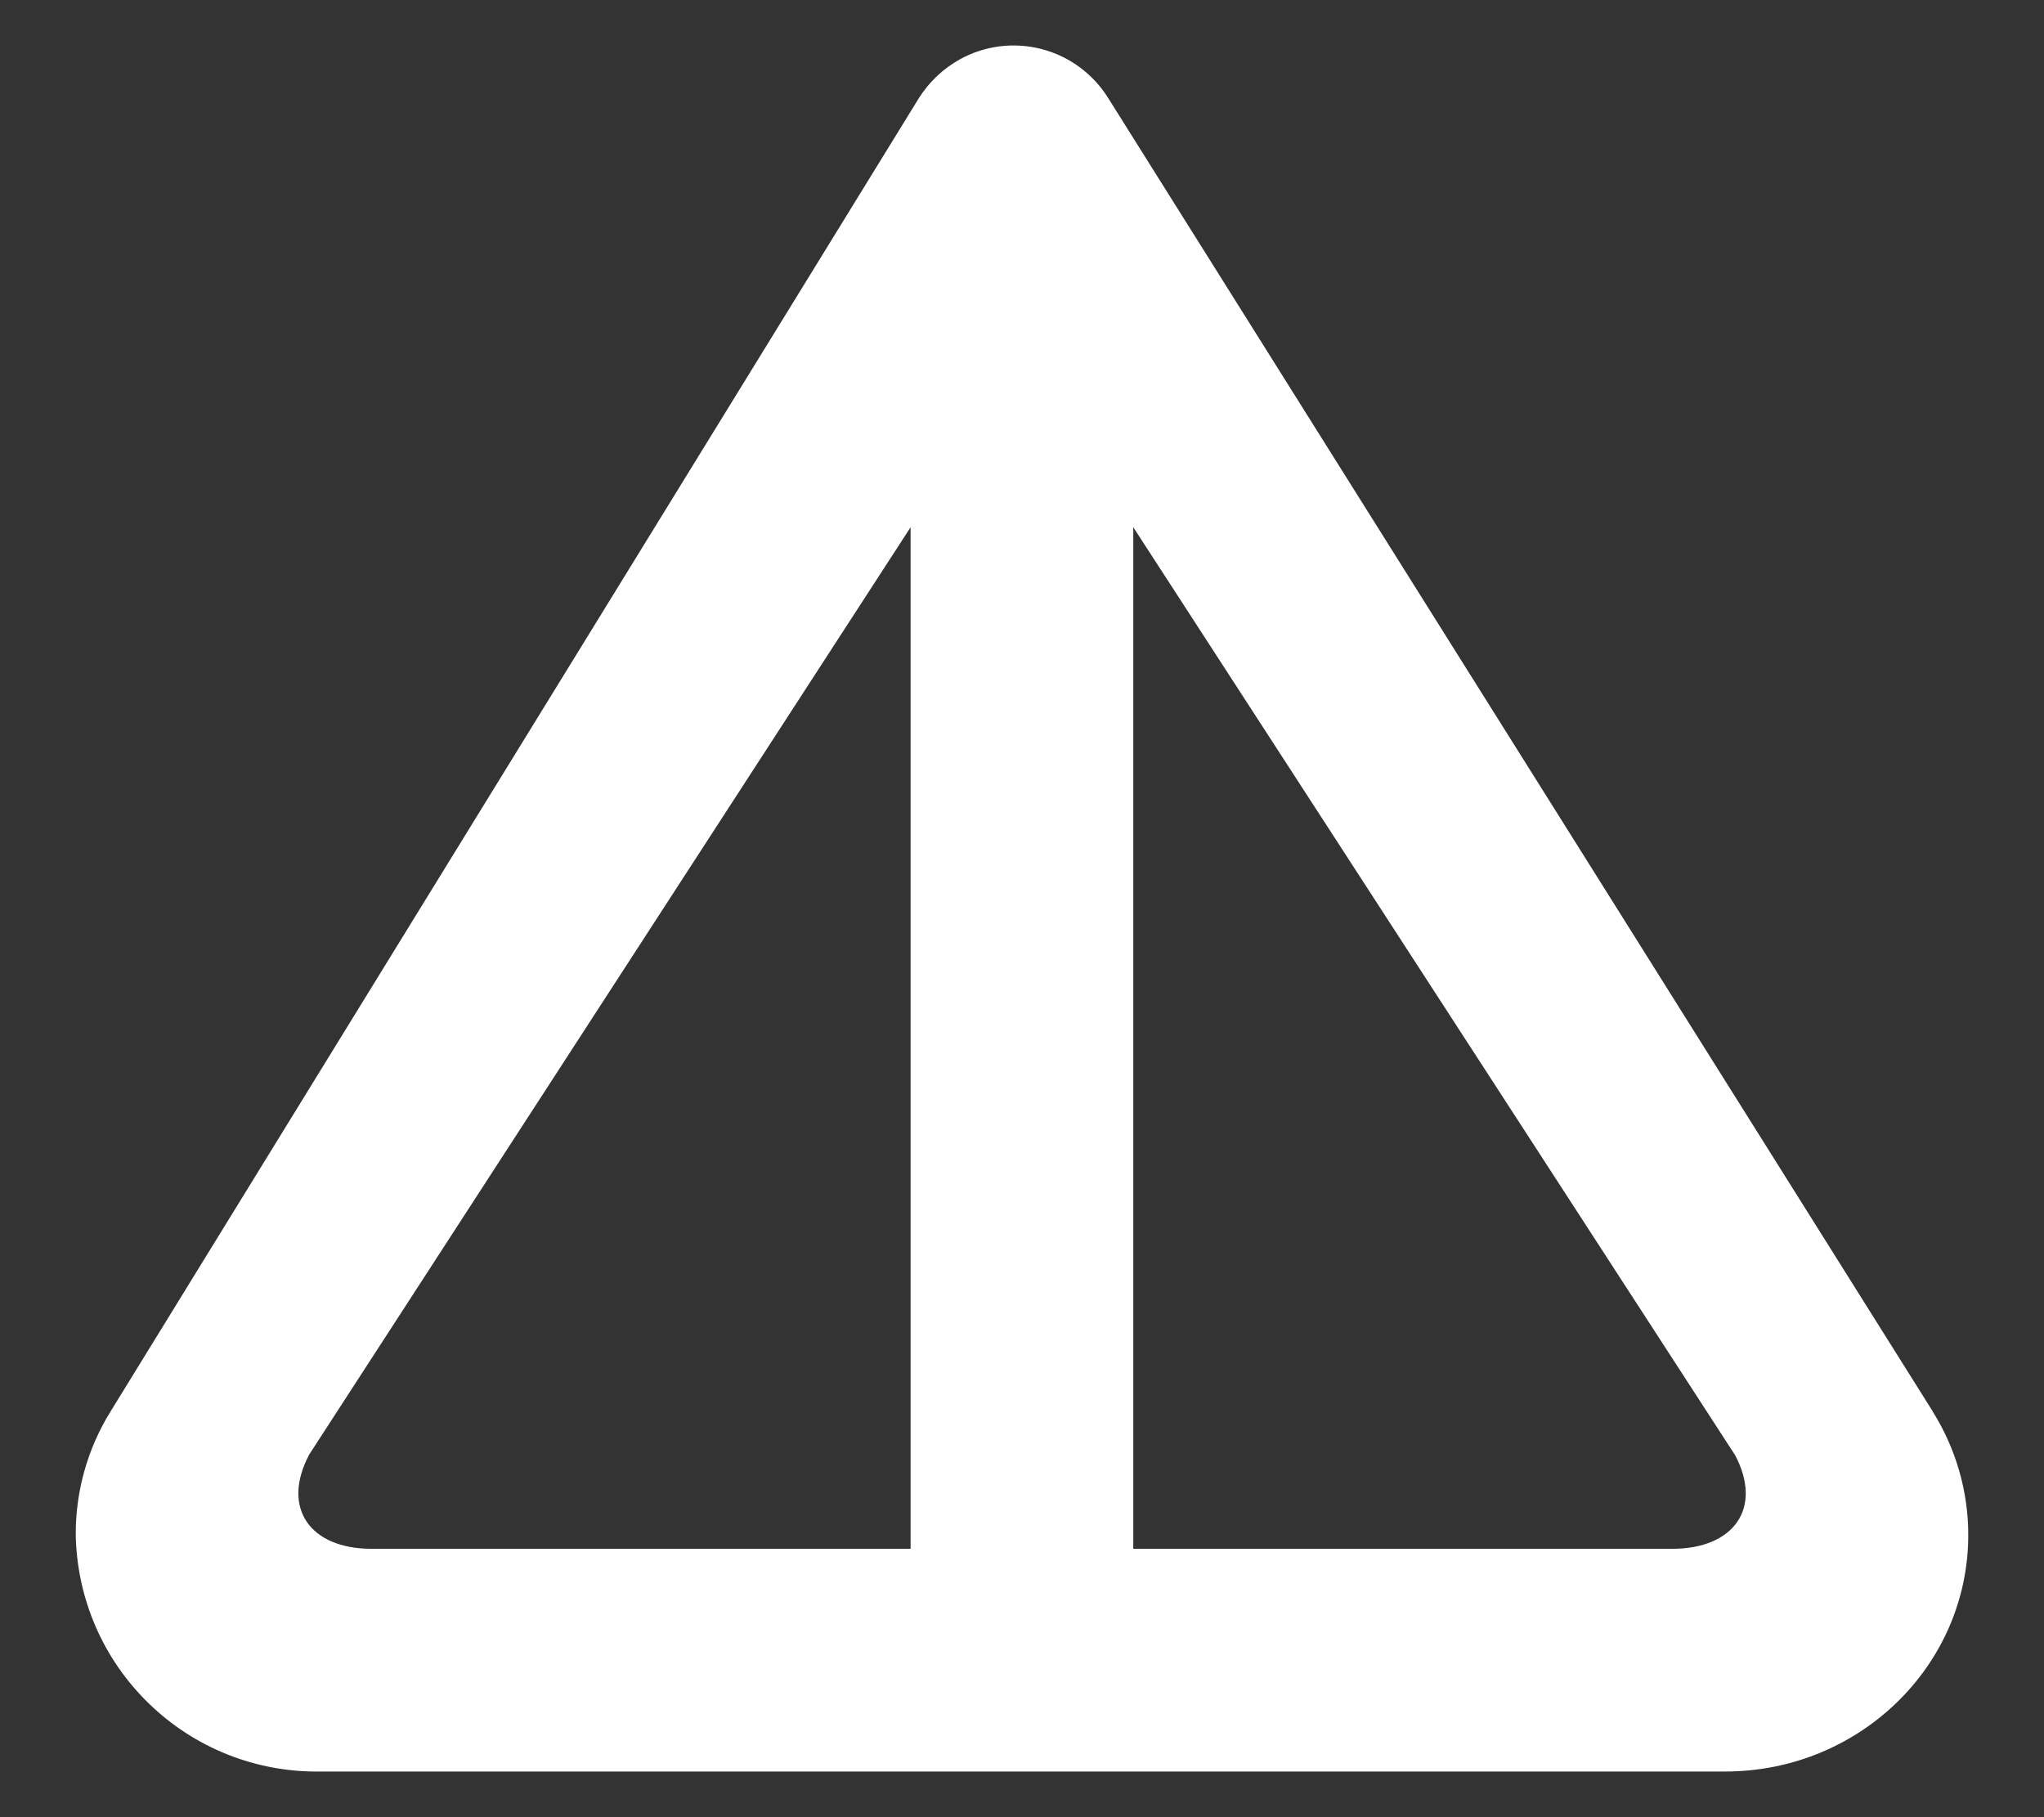 <svg width="18" height="16" viewBox="0 0 18 16" fill="none" xmlns="http://www.w3.org/2000/svg">
<rect x="0" y="0" width="18" height="16" fill="#333333" stroke="none"/>
<path d="M17.02 12.427L9.755 0.857C9.621 0.646 9.412 0.493 9.169 0.431C8.926 0.369 8.669 0.402 8.45 0.524C8.305 0.605 8.182 0.722 8.093 0.862L0.971 12.432C0.771 12.756 0.666 13.129 0.667 13.51C0.676 14.072 0.907 14.608 1.311 14.999C1.714 15.391 2.256 15.606 2.818 15.598H15.192C16.373 15.598 17.333 14.667 17.333 13.515C17.333 13.132 17.225 12.755 17.019 12.427M2.719 12.813L8.019 4.642V13.637H3.273C2.725 13.637 2.479 13.274 2.72 12.813M9.98 4.642L15.28 12.813C15.524 13.274 15.274 13.637 14.726 13.637H9.98V4.642Z" fill="white"/>
</svg>
